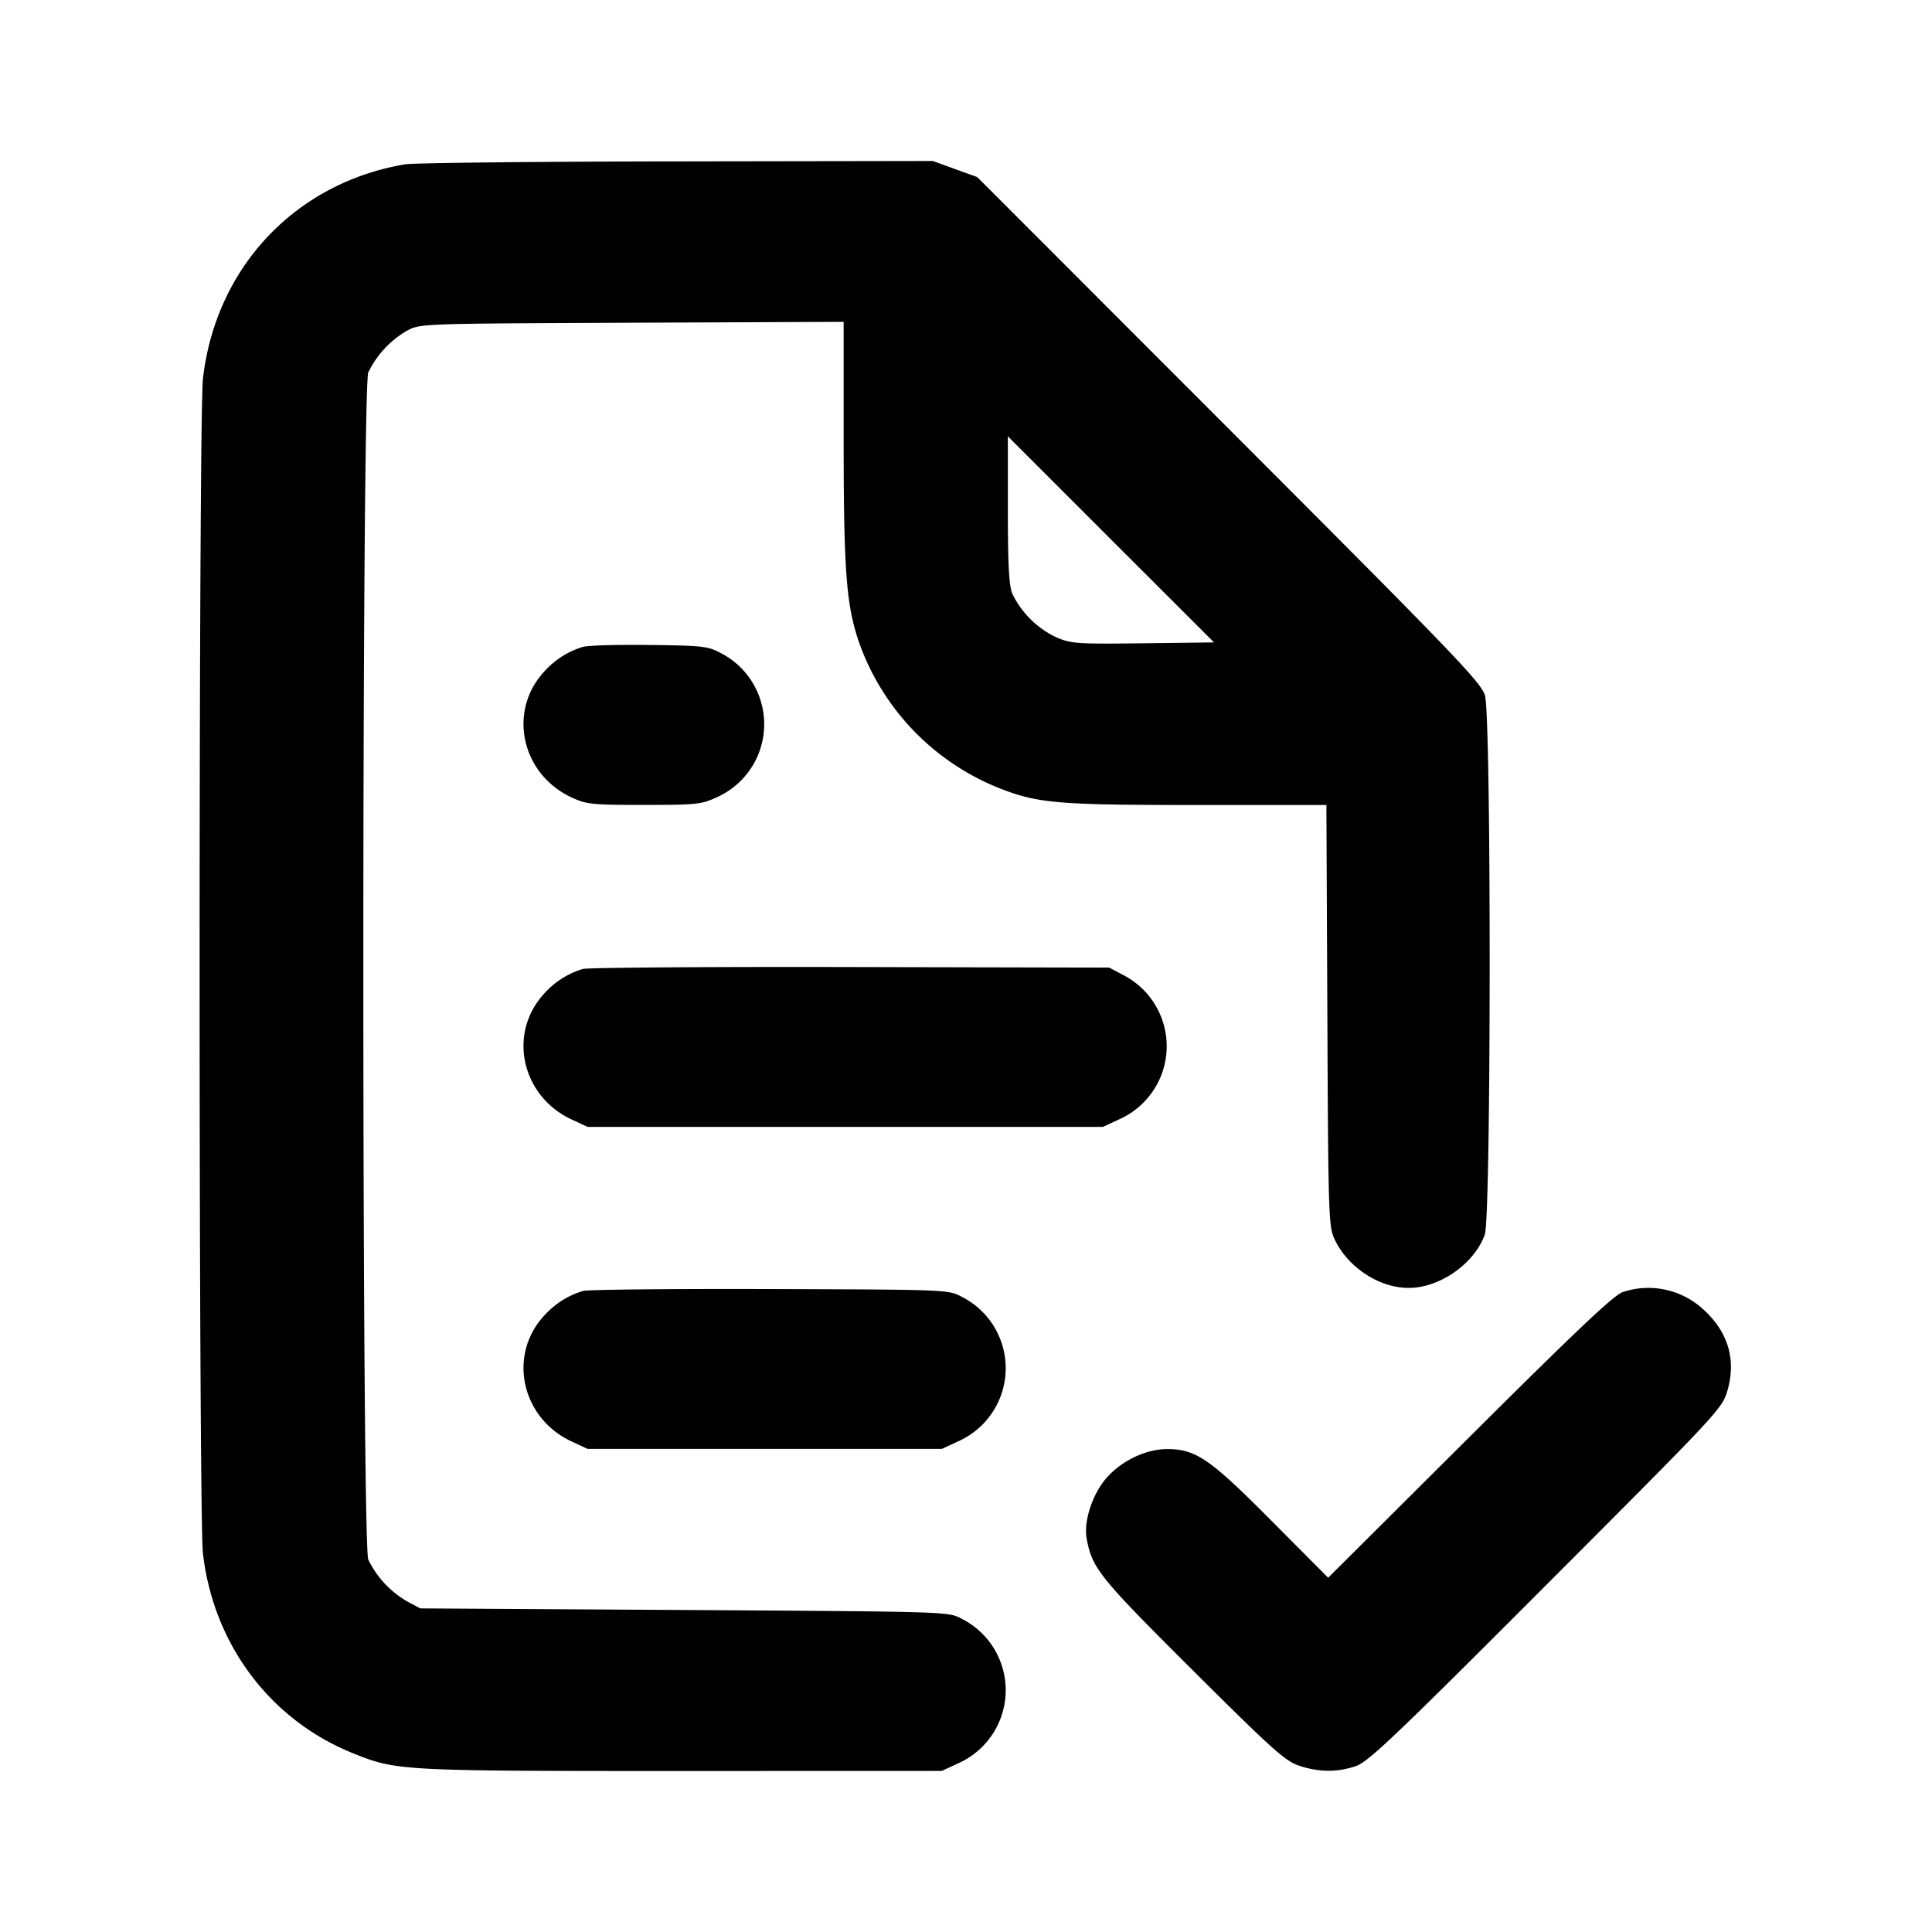 <svg width="24" height="24" fill="#000" xmlns="http://www.w3.org/2000/svg"><path d="M5.033 2.041C3.67 2.271 2.68 3.32 2.521 4.704c-.055.488-.055 14.104 0 14.592.13 1.131.837 2.072 1.868 2.485.54.217.585.219 4.079.219l3.232-.001.2-.093a.994.994 0 0 0 .043-1.799c-.163-.087-.169-.087-3.443-.107l-3.28-.02-.164-.088a1.21 1.21 0 0 1-.481-.518c-.082-.196-.082-14.552 0-14.748a1.21 1.21 0 0 1 .481-.518c.163-.088.174-.088 2.794-.099l2.63-.011v1.471c.001 1.613.032 2.031.183 2.487a3.041 3.041 0 0 0 1.726 1.825c.494.198.726.219 2.468.219h1.62l.012 2.61c.01 2.413.016 2.622.083 2.77.16.356.555.619.928.619.386 0 .818-.303.945-.664.079-.224.081-6.426.002-6.695-.047-.162-.373-.501-3.18-3.31L12.14 2.2l-.276-.1-.276-.1-3.184.005c-1.751.002-3.268.019-3.371.036m9.166 5.95c-.824.01-.893.005-1.079-.075a1.157 1.157 0 0 1-.544-.539c-.042-.102-.056-.354-.056-1.045V5.42L13.8 6.7l1.281 1.28-.882.011m-6.959.045a1.059 1.059 0 0 0-.488.316c-.445.493-.272 1.265.348 1.554.186.086.25.093.9.093s.714-.007.9-.093a.994.994 0 0 0 .043-1.799c-.148-.079-.229-.088-.883-.095-.396-.005-.765.006-.82.024m0 4.001a1.046 1.046 0 0 0-.488.315c-.445.493-.272 1.265.348 1.554l.2.093h6.4l.2-.093a.994.994 0 0 0 .043-1.799l-.163-.087-3.22-.007c-1.771-.004-3.265.007-3.32.024m0 4c-.193.06-.347.159-.488.315-.445.493-.272 1.265.348 1.554l.2.093h4.4l.2-.093a.994.994 0 0 0 .043-1.799c-.161-.086-.186-.087-2.383-.094-1.221-.004-2.265.007-2.32.024m12.92.013c-.106.032-.567.468-1.901 1.796l-1.76 1.753-.7-.703c-.769-.775-.944-.895-1.299-.895-.261 0-.557.139-.748.351-.178.198-.293.543-.253.761.068.369.155.478 1.313 1.631.991.987 1.152 1.132 1.325 1.19.246.082.476.084.707.005.153-.052.494-.376 2.364-2.25 2.166-2.169 2.187-2.191 2.253-2.422.108-.379.004-.725-.301-1a1.005 1.005 0 0 0-1-.217"/></svg>